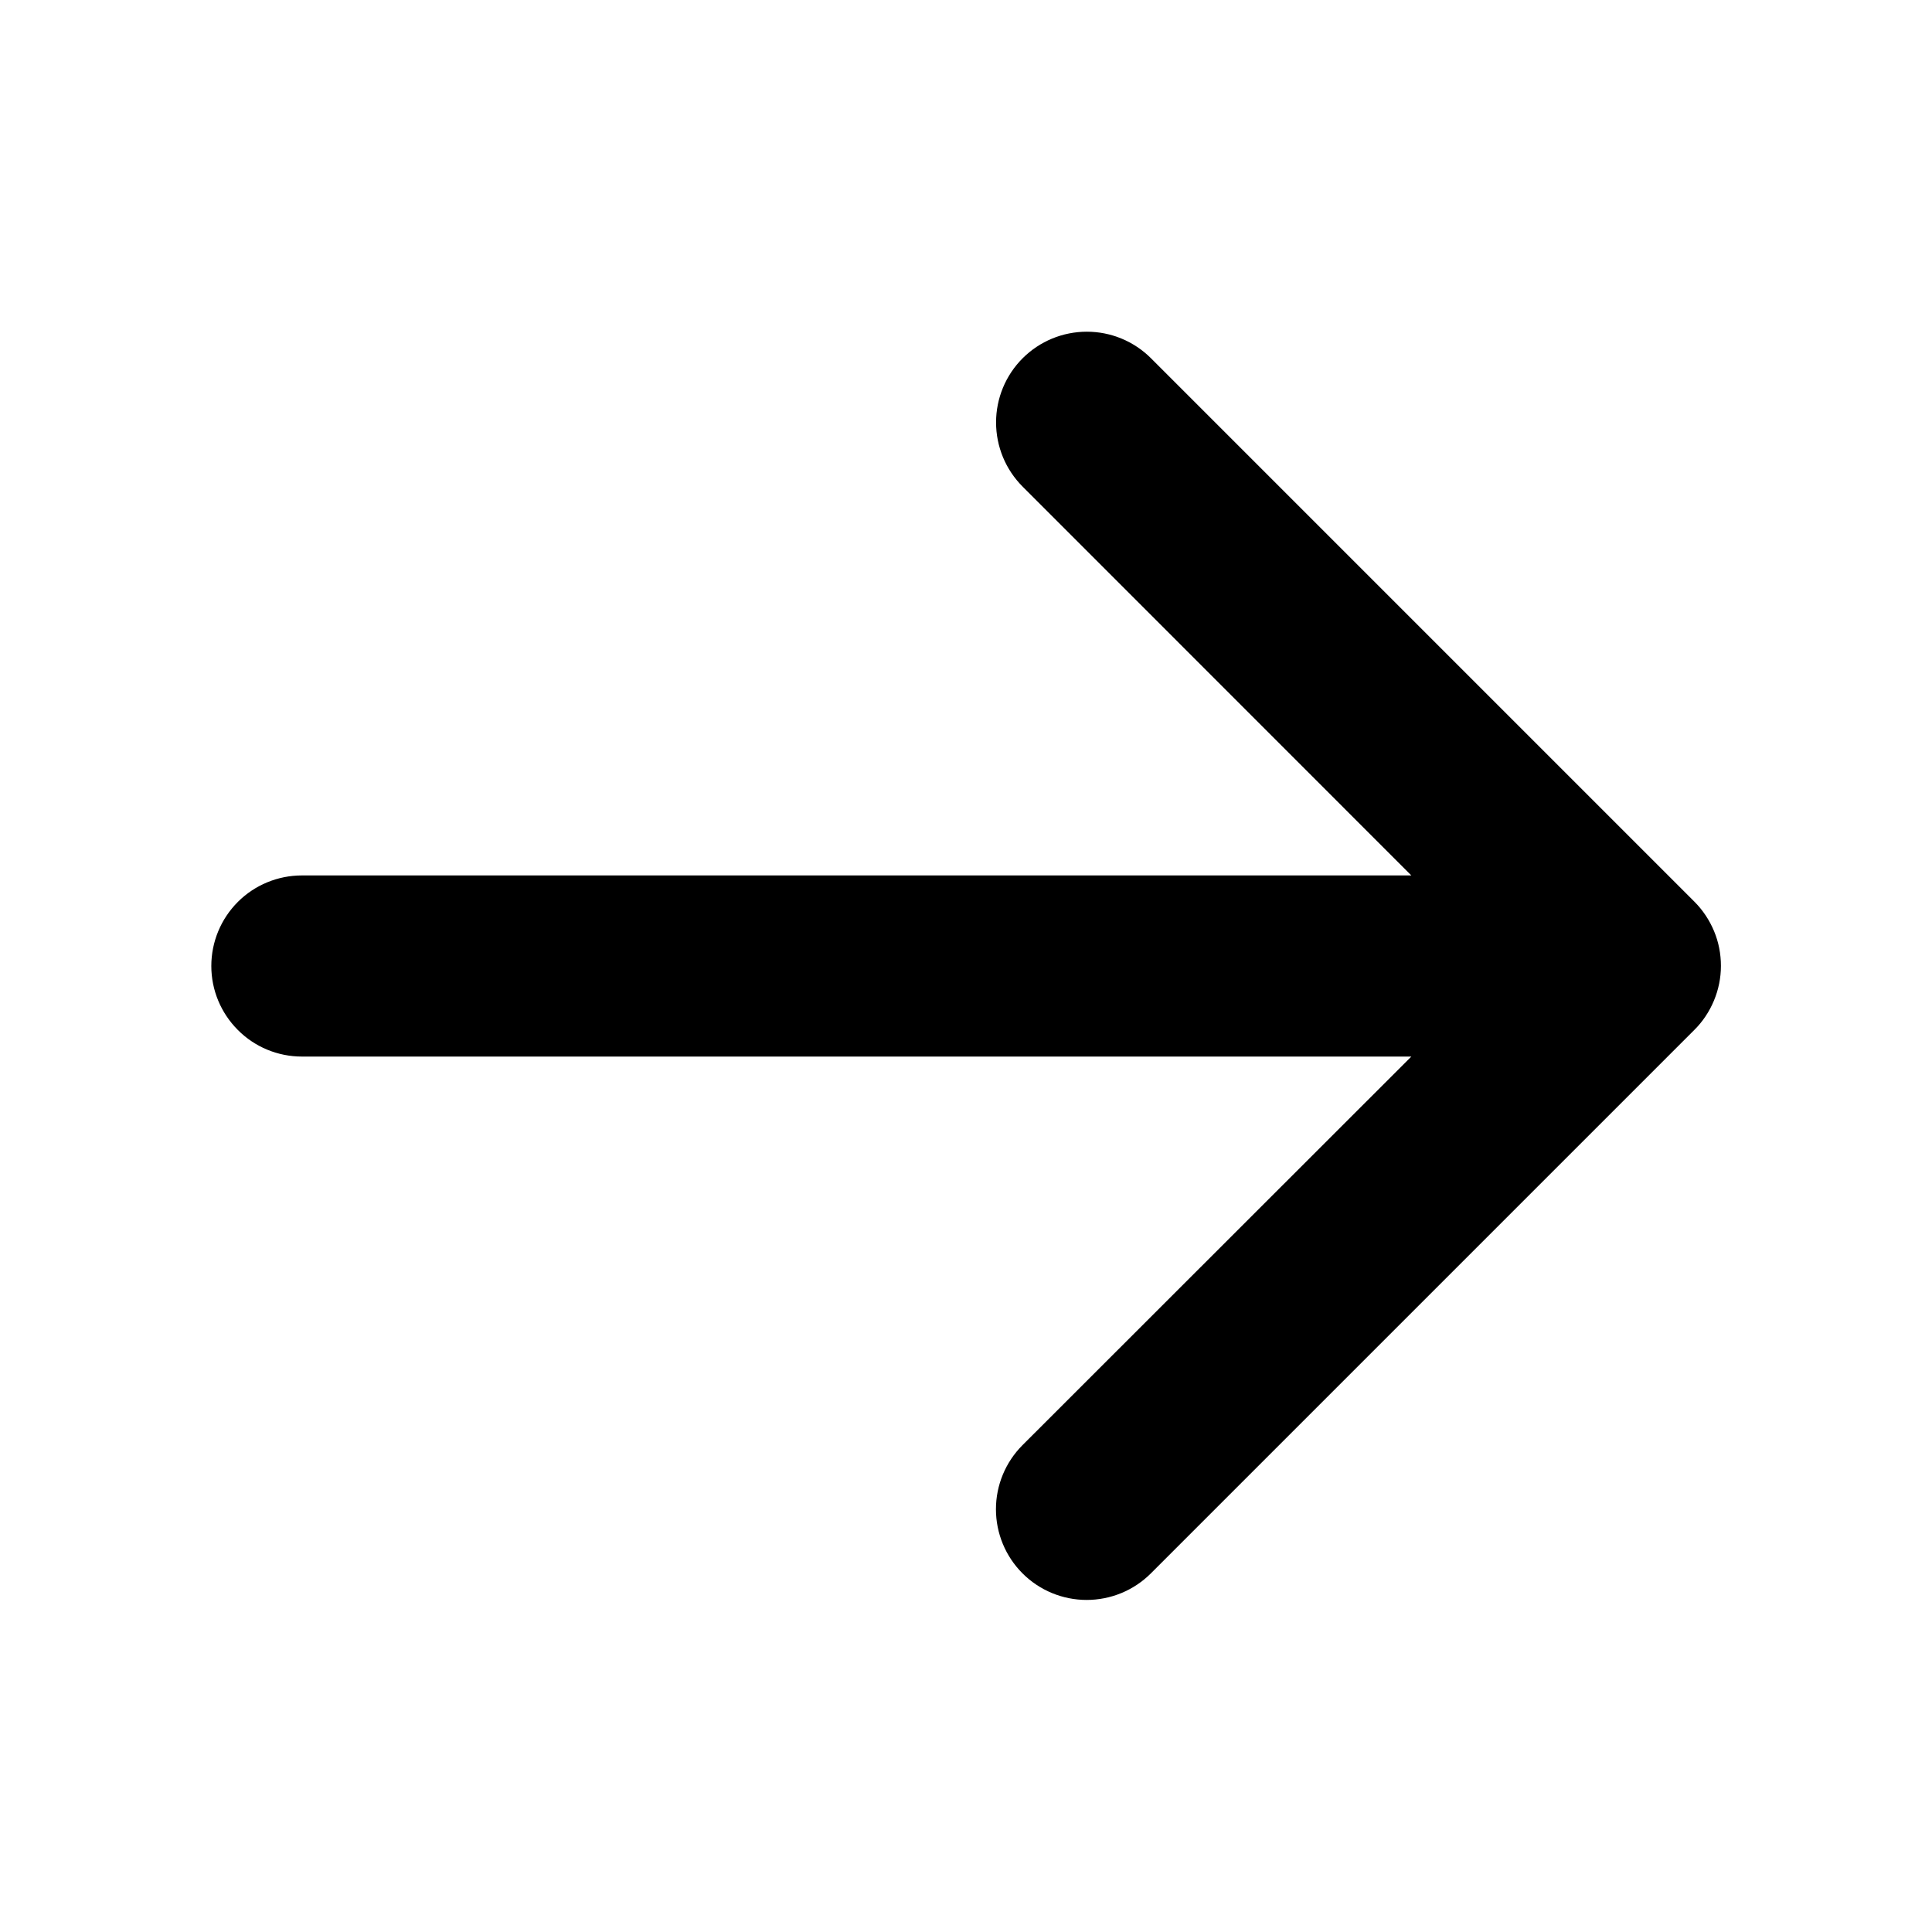 <svg width="16" height="16" viewBox="0 0 16 16" fill="none" xmlns="http://www.w3.org/2000/svg">
    <path
        d="M14.031 8.53L9.531 13.03C9.39 13.171 9.199 13.25 8.999 13.25C8.8 13.25 8.609 13.171 8.468 13.03C8.327 12.889 8.248 12.698 8.248 12.499C8.248 12.3 8.327 12.109 8.468 11.968L11.688 8.75H2.5C2.301 8.75 2.11 8.671 1.97 8.53C1.829 8.389 1.75 8.199 1.75 8C1.75 7.801 1.829 7.61 1.97 7.469C2.11 7.329 2.301 7.25 2.5 7.25H11.688L8.469 4.03C8.328 3.889 8.249 3.698 8.249 3.498C8.249 3.299 8.328 3.108 8.469 2.967C8.61 2.826 8.801 2.747 9.001 2.747C9.2 2.747 9.391 2.826 9.532 2.967L14.032 7.467C14.102 7.537 14.157 7.62 14.195 7.711C14.233 7.802 14.252 7.9 14.252 7.999C14.252 8.098 14.232 8.196 14.194 8.287C14.156 8.378 14.101 8.461 14.031 8.53Z"
        fill="currentColor" />
</svg>